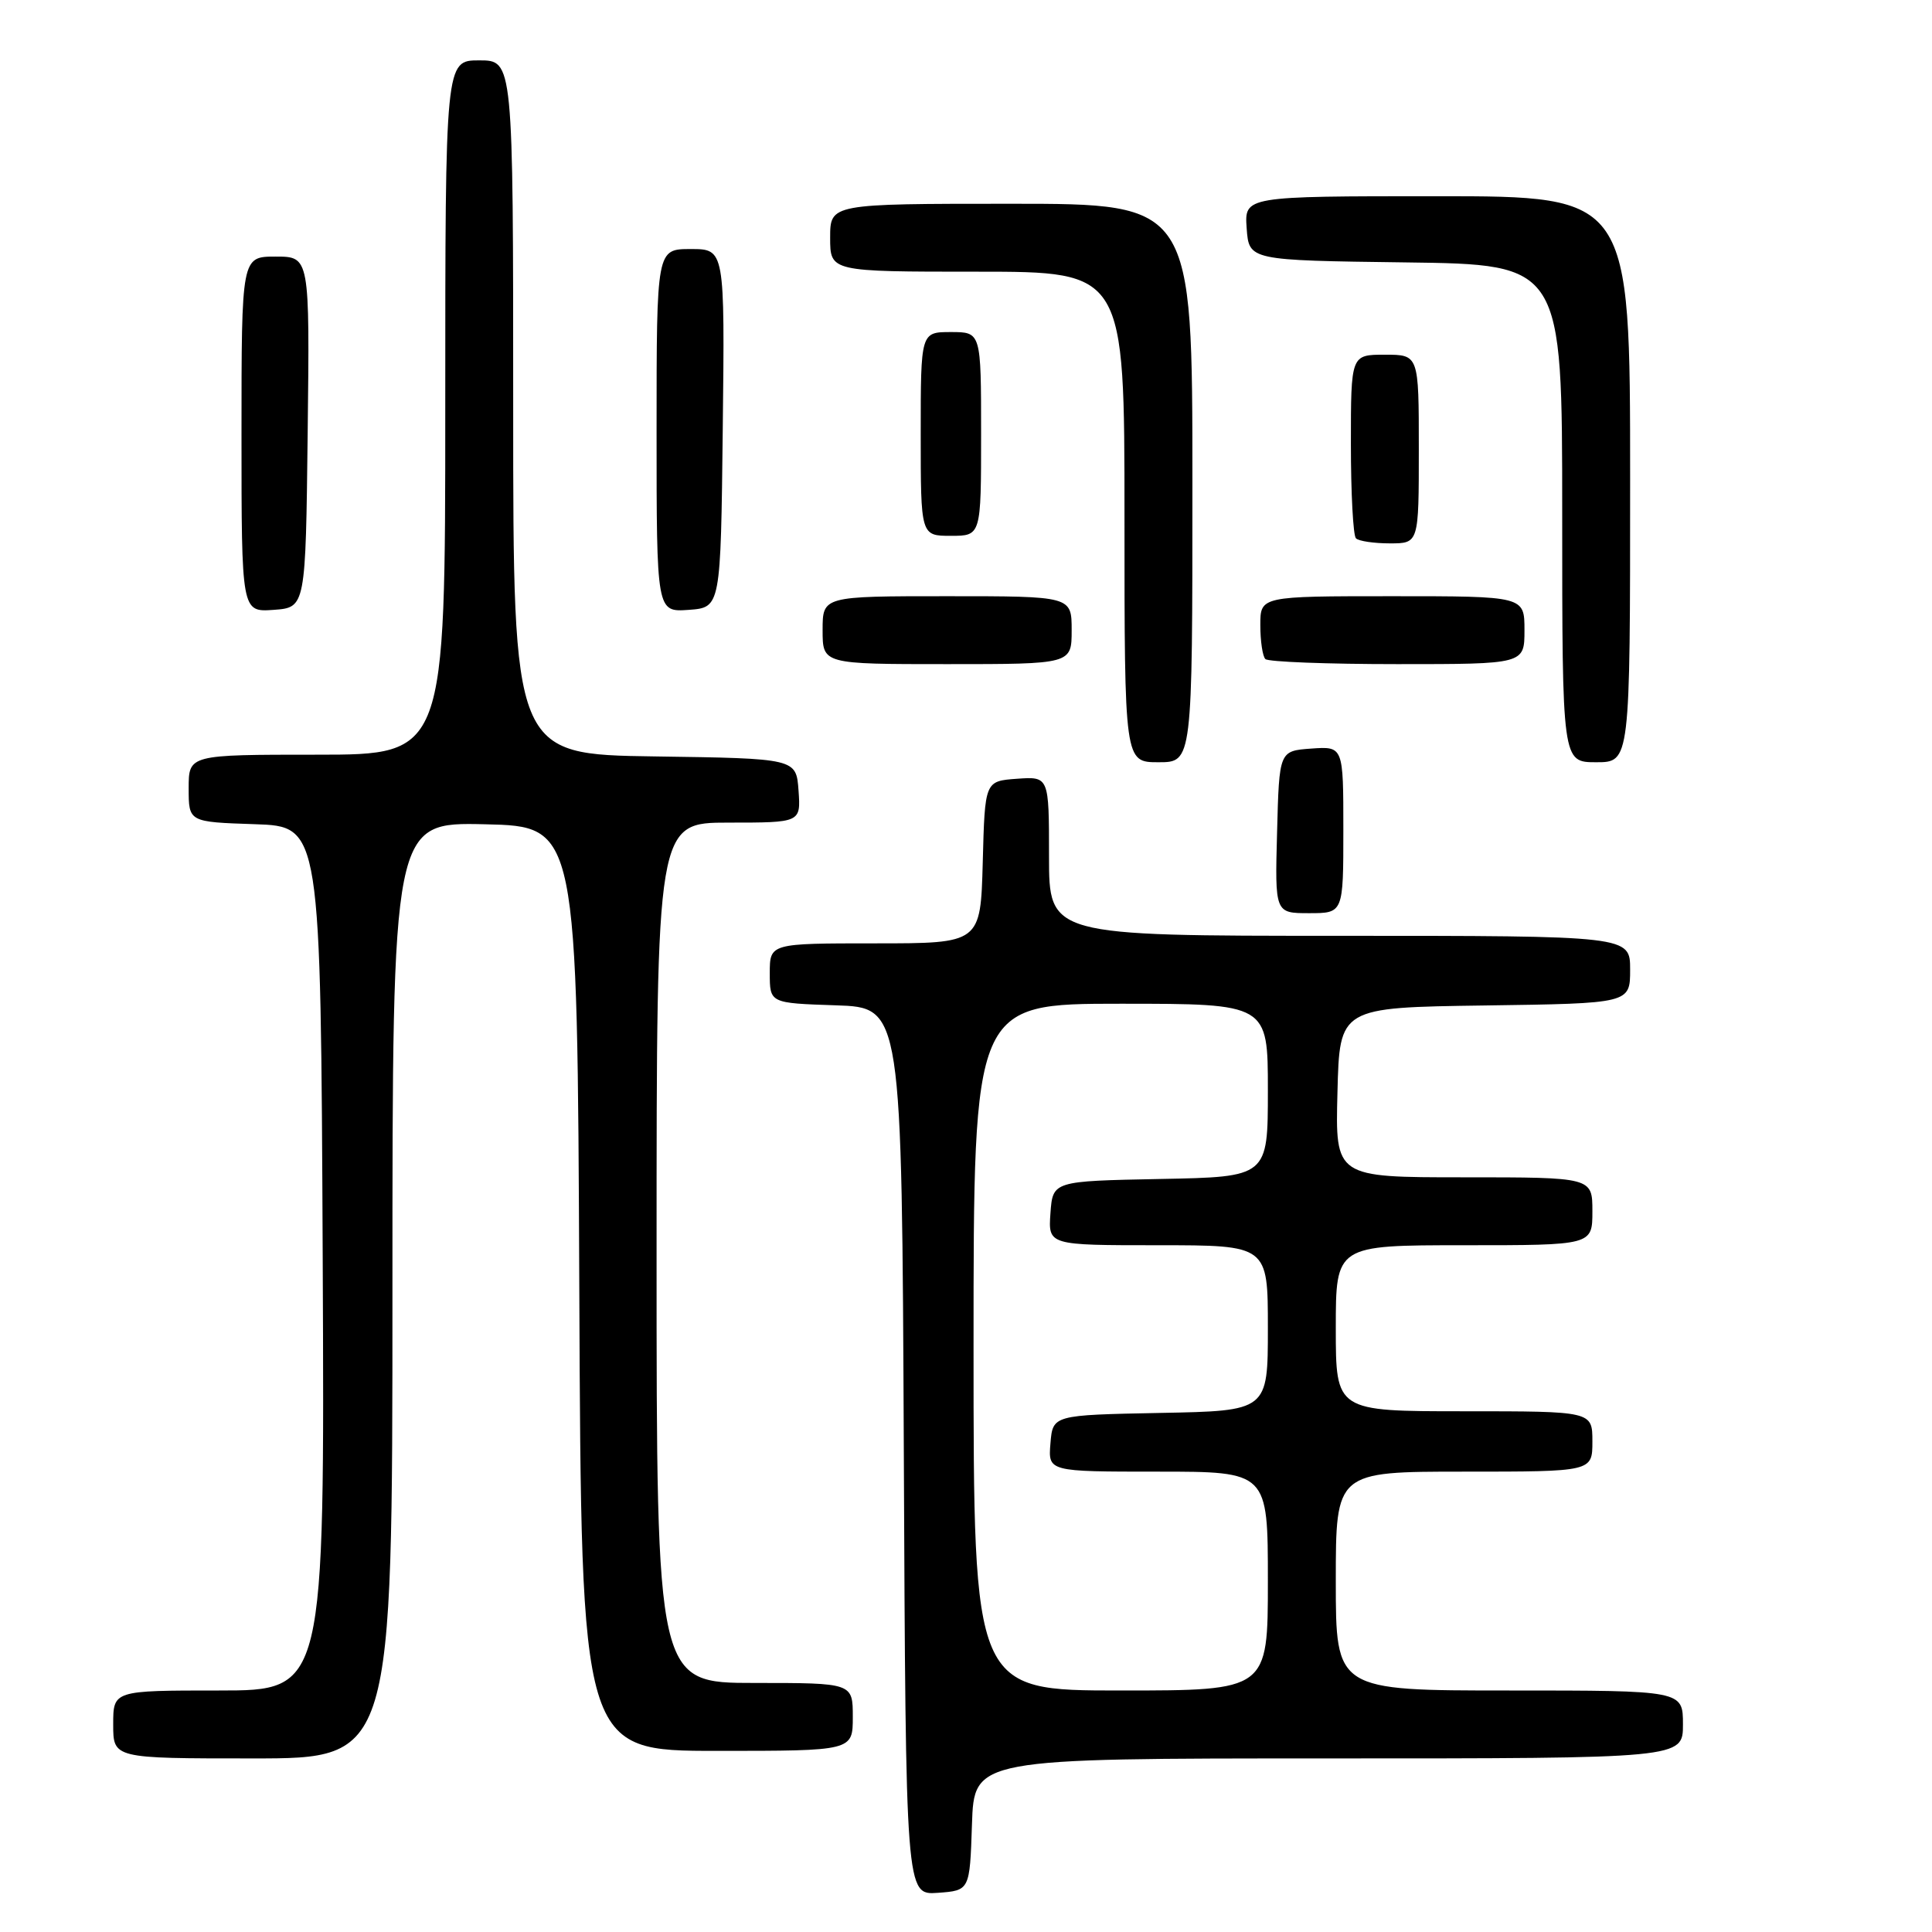 <?xml version="1.0" encoding="UTF-8" standalone="no"?>
<!DOCTYPE svg PUBLIC "-//W3C//DTD SVG 1.1//EN" "http://www.w3.org/Graphics/SVG/1.1/DTD/svg11.dtd" >
<svg xmlns="http://www.w3.org/2000/svg" xmlns:xlink="http://www.w3.org/1999/xlink" version="1.1" viewBox="0 0 256 256">
 <g >
 <path fill="currentColor"
d=" M 128.79 241.75 C 129.08 233.00 129.08 233.00 176.04 233.00 C 223.00 233.00 223.00 233.00 223.00 228.50 C 223.00 224.00 223.00 224.00 200.00 224.00 C 177.00 224.00 177.00 224.00 177.00 209.50 C 177.00 195.00 177.00 195.00 194.00 195.00 C 211.00 195.00 211.00 195.00 211.00 191.00 C 211.00 187.00 211.00 187.00 194.00 187.00 C 177.00 187.00 177.00 187.00 177.00 176.00 C 177.00 165.00 177.00 165.00 194.00 165.00 C 211.00 165.00 211.00 165.00 211.00 160.50 C 211.00 156.00 211.00 156.00 193.97 156.00 C 176.93 156.00 176.93 156.00 177.22 144.75 C 177.50 133.50 177.50 133.50 196.75 133.23 C 216.00 132.96 216.00 132.96 216.00 128.48 C 216.00 124.00 216.00 124.00 177.50 124.00 C 139.00 124.00 139.00 124.00 139.00 113.44 C 139.00 102.89 139.00 102.89 134.75 103.19 C 130.50 103.50 130.50 103.50 130.22 114.25 C 129.93 125.00 129.93 125.00 115.97 125.00 C 102.00 125.00 102.00 125.00 102.00 128.96 C 102.00 132.92 102.00 132.92 110.75 133.21 C 119.50 133.50 119.50 133.50 119.76 192.31 C 120.02 251.11 120.02 251.11 124.26 250.81 C 128.50 250.50 128.50 250.50 128.79 241.75 Z  M 52.00 170.97 C 52.00 108.94 52.00 108.94 64.25 109.22 C 76.50 109.50 76.50 109.50 76.76 170.75 C 77.02 232.00 77.02 232.00 95.01 232.00 C 113.00 232.00 113.00 232.00 113.00 227.50 C 113.00 223.00 113.00 223.00 100.00 223.00 C 87.00 223.00 87.00 223.00 87.00 166.00 C 87.00 109.00 87.00 109.00 96.56 109.00 C 106.11 109.00 106.11 109.00 105.81 104.75 C 105.50 100.50 105.50 100.50 86.75 100.23 C 68.00 99.96 68.00 99.96 68.00 53.98 C 68.00 8.00 68.00 8.00 63.50 8.00 C 59.00 8.00 59.00 8.00 59.00 54.00 C 59.00 100.00 59.00 100.00 42.00 100.00 C 25.00 100.00 25.00 100.00 25.00 104.46 C 25.00 108.92 25.00 108.92 33.75 109.21 C 42.50 109.50 42.50 109.50 42.76 166.75 C 43.02 224.00 43.02 224.00 29.01 224.00 C 15.00 224.00 15.00 224.00 15.00 228.50 C 15.00 233.00 15.00 233.00 33.50 233.00 C 52.00 233.00 52.00 233.00 52.00 170.97 Z  M 178.00 109.94 C 178.00 98.89 178.00 98.89 173.75 99.19 C 169.50 99.50 169.50 99.50 169.22 110.25 C 168.93 121.00 168.93 121.00 173.47 121.00 C 178.00 121.00 178.00 121.00 178.00 109.94 Z  M 158.00 64.00 C 158.00 27.00 158.00 27.00 134.00 27.00 C 110.00 27.00 110.00 27.00 110.00 31.50 C 110.00 36.00 110.00 36.00 129.50 36.00 C 149.00 36.00 149.00 36.00 149.00 68.50 C 149.00 101.00 149.00 101.00 153.50 101.00 C 158.00 101.00 158.00 101.00 158.00 64.00 Z  M 216.00 63.50 C 216.00 26.00 216.00 26.00 190.44 26.00 C 164.89 26.00 164.89 26.00 165.19 30.25 C 165.50 34.50 165.50 34.50 186.25 34.77 C 207.00 35.04 207.00 35.04 207.00 68.02 C 207.00 101.00 207.00 101.00 211.50 101.00 C 216.00 101.00 216.00 101.00 216.00 63.50 Z  M 142.00 83.50 C 142.00 79.00 142.00 79.00 125.50 79.00 C 109.00 79.00 109.00 79.00 109.00 83.50 C 109.00 88.00 109.00 88.00 125.50 88.00 C 142.00 88.00 142.00 88.00 142.00 83.50 Z  M 202.00 83.50 C 202.00 79.00 202.00 79.00 184.50 79.00 C 167.00 79.00 167.00 79.00 167.00 82.83 C 167.00 84.94 167.30 86.97 167.67 87.33 C 168.03 87.70 175.91 88.00 185.17 88.00 C 202.00 88.00 202.00 88.00 202.00 83.50 Z  M 40.77 57.25 C 41.04 34.00 41.04 34.00 36.52 34.00 C 32.00 34.00 32.00 34.00 32.00 57.56 C 32.00 81.11 32.00 81.11 36.25 80.81 C 40.50 80.50 40.50 80.50 40.77 57.25 Z  M 95.77 56.75 C 96.04 33.00 96.04 33.00 91.52 33.00 C 87.00 33.00 87.00 33.00 87.00 57.06 C 87.00 81.11 87.00 81.11 91.25 80.81 C 95.50 80.50 95.50 80.50 95.77 56.75 Z  M 188.00 59.50 C 188.00 47.00 188.00 47.00 183.50 47.00 C 179.00 47.00 179.00 47.00 179.00 58.83 C 179.00 65.34 179.30 70.97 179.67 71.33 C 180.03 71.70 182.06 72.00 184.17 72.00 C 188.00 72.00 188.00 72.00 188.00 59.50 Z  M 130.00 57.50 C 130.00 44.00 130.00 44.00 126.00 44.00 C 122.00 44.00 122.00 44.00 122.00 57.50 C 122.00 71.00 122.00 71.00 126.00 71.00 C 130.00 71.00 130.00 71.00 130.00 57.50 Z  M 129.00 178.50 C 129.00 133.00 129.00 133.00 148.50 133.00 C 168.00 133.00 168.00 133.00 168.00 144.47 C 168.00 155.95 168.00 155.95 153.75 156.22 C 139.50 156.50 139.50 156.50 139.19 160.75 C 138.89 165.00 138.89 165.00 153.44 165.00 C 168.00 165.00 168.00 165.00 168.00 175.97 C 168.00 186.95 168.00 186.95 153.75 187.22 C 139.50 187.50 139.50 187.50 139.19 191.25 C 138.88 195.00 138.88 195.00 153.44 195.00 C 168.00 195.00 168.00 195.00 168.00 209.50 C 168.00 224.00 168.00 224.00 148.50 224.00 C 129.00 224.00 129.00 224.00 129.00 178.50 Z "/>
</g>
</svg>
